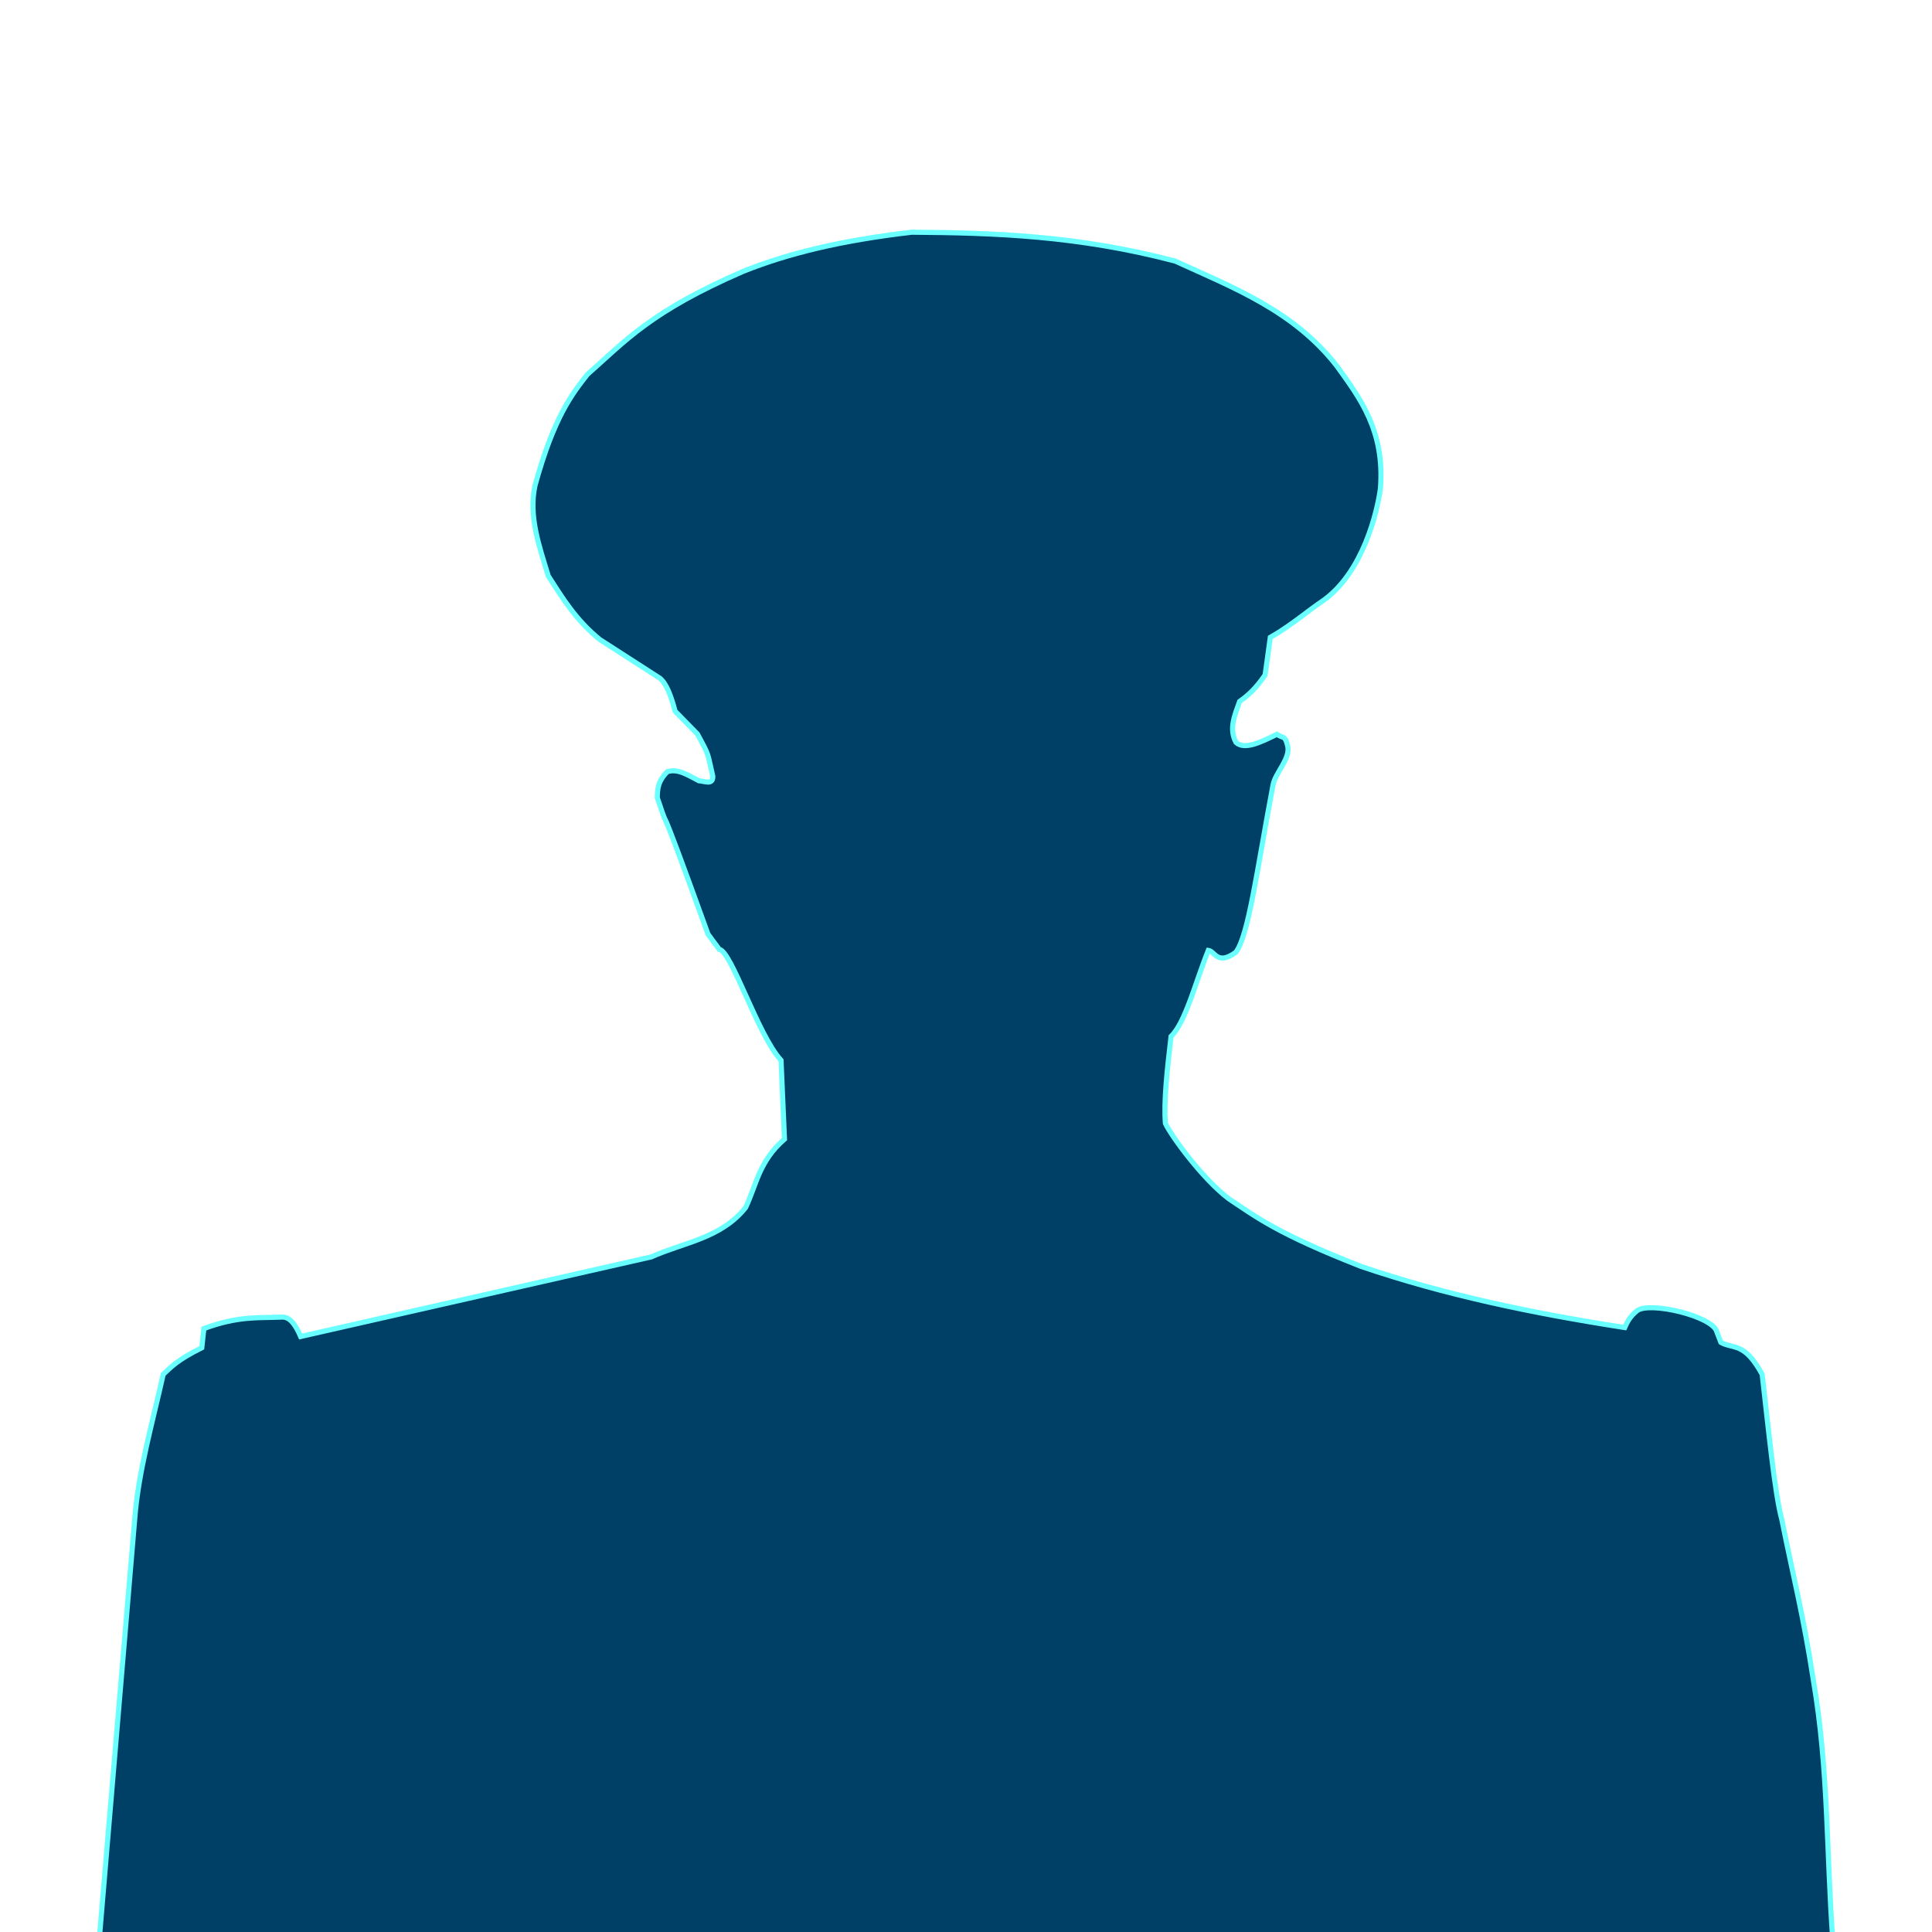 <?xml version="1.0" encoding="UTF-8" standalone="no"?>
<!-- Created with Inkscape (http://www.inkscape.org/) -->

<svg
   width="100mm"
   height="100mm"
   viewBox="0 0 100 100"
   version="1.1"
   id="svg5"
   inkscape:version="1.1 (ce6663b3b7, 2021-05-25)"
   sodipodi:docname="commander.svg"
   xmlns:inkscape="http://www.inkscape.org/namespaces/inkscape"
   xmlns:sodipodi="http://sodipodi.sourceforge.net/DTD/sodipodi-0.dtd"
   xmlns="http://www.w3.org/2000/svg"
   xmlns:svg="http://www.w3.org/2000/svg">
  <sodipodi:namedview
     id="namedview7"
     pagecolor="#ffffff"
     bordercolor="#666666"
     borderopacity="1.0"
     inkscape:pageshadow="2"
     inkscape:pageopacity="0.0"
     inkscape:pagecheckerboard="0"
     inkscape:document-units="mm"
     showgrid="false"
     inkscape:zoom="1.2881734"
     inkscape:cx="178.93554"
     inkscape:cy="213.86872"
     inkscape:window-width="1535"
     inkscape:window-height="876"
     inkscape:window-x="65"
     inkscape:window-y="24"
     inkscape:window-maximized="1"
     inkscape:current-layer="layer1"
     fit-margin-top="0"
     fit-margin-left="0"
     fit-margin-right="0"
     fit-margin-bottom="0" />
  <defs
     id="defs2" />
  <g
     inkscape:label="Calque 1"
     inkscape:groupmode="layer"
     id="layer1"
     transform="translate(44.829,-107.425)">
    <path
       style="fill:#003f66;fill-opacity:1;stroke:#69ffff;stroke-width:0.265px;stroke-linecap:butt;stroke-linejoin:miter;stroke-opacity:1"
       d="m 50.039,207.886 c -0.336,-4.492 -0.214,-8.851 -1.007,-13.476 -0.506,-3.338 -1.088,-5.579 -1.635,-8.336 -0.37,-1.366 -0.687,-4.675 -1.017,-7.514 -0.923,-1.696 -1.492,-1.292 -2.137,-1.653 l -0.209,-0.547 c -0.201,-0.81 -3.477,-1.587 -4.129,-1.094 -0.367,0.299 -0.512,0.586 -0.639,0.873 -4.772,-0.741 -9.309,-1.686 -13.651,-3.166 -4.355,-1.707 -5.422,-2.56 -6.835,-3.496 -1.362,-1.029 -2.992,-3.261 -3.287,-3.905 -0.095,-1.107 0.09,-2.789 0.292,-4.504 0.749,-0.714 1.276,-2.844 1.929,-4.453 0.353,0.052 0.46,0.805 1.426,0.097 0.66,-0.88 1.071,-4.15 1.924,-8.665 0.119,-0.631 0.925,-1.372 0.753,-2.028 -0.133,-0.543 -0.206,-0.359 -0.557,-0.586 -0.848,0.42 -1.687,0.822 -2.115,0.417 -0.379,-0.707 -0.061,-1.413 0.189,-2.12 0.423,-0.294 0.856,-0.685 1.319,-1.369 l 0.268,-1.944 c 1.069,-0.608 1.964,-1.39 2.76,-1.921 2.048,-1.478 2.777,-4.575 2.94,-5.782 0.235,-3.007 -1.062,-4.693 -2.288,-6.387 -2.22,-2.821 -5.323,-4.017 -8.331,-5.387 -5.04,-1.327 -9.371,-1.466 -13.637,-1.496 -3.697,0.429 -6.418,1.103 -8.719,2.022 -4.831,2.093 -6.128,3.628 -8.069,5.336 -0.771,0.984 -1.734,2.18 -2.714,5.754 -0.344,1.578 0.216,3.131 0.687,4.681 0.727,1.122 1.397,2.253 2.664,3.289 l 3.105,1.999 c 0.333,0.258 0.583,0.899 0.795,1.711 l 1.153,1.177 c 0.658,1.215 0.498,0.923 0.799,2.193 v 0 c 0.009,0.471 -0.42,0.249 -0.721,0.231 -0.545,-0.279 -1.089,-0.65 -1.634,-0.469 -0.51,0.513 -0.508,0.93 -0.519,1.348 0.88,2.601 -0.484,-1.548 2.624,7.059 l 0.584,0.789 c 0.638,0.089 1.976,4.406 3.197,5.743 l 0.179,4.078 c -1.328,1.151 -1.445,2.357 -2.012,3.543 -1.277,1.602 -3.21,1.801 -4.885,2.554 l -18.147,4.12 c -0.406,-0.941 -0.74,-1.037 -1.061,-1.001 -1.168,0.046 -2.185,-0.063 -3.948,0.591 l -0.107,0.991 c -1.323,0.664 -1.577,0.996 -1.997,1.379 -0.556,2.505 -1.286,5.009 -1.477,7.514 l -1.84,21.812"
       id="path1175"
       sodipodi:nodetypes="ccccccccccccccsccccccccccccccccccccccccccccccccccccc" />
  </g>
</svg>
